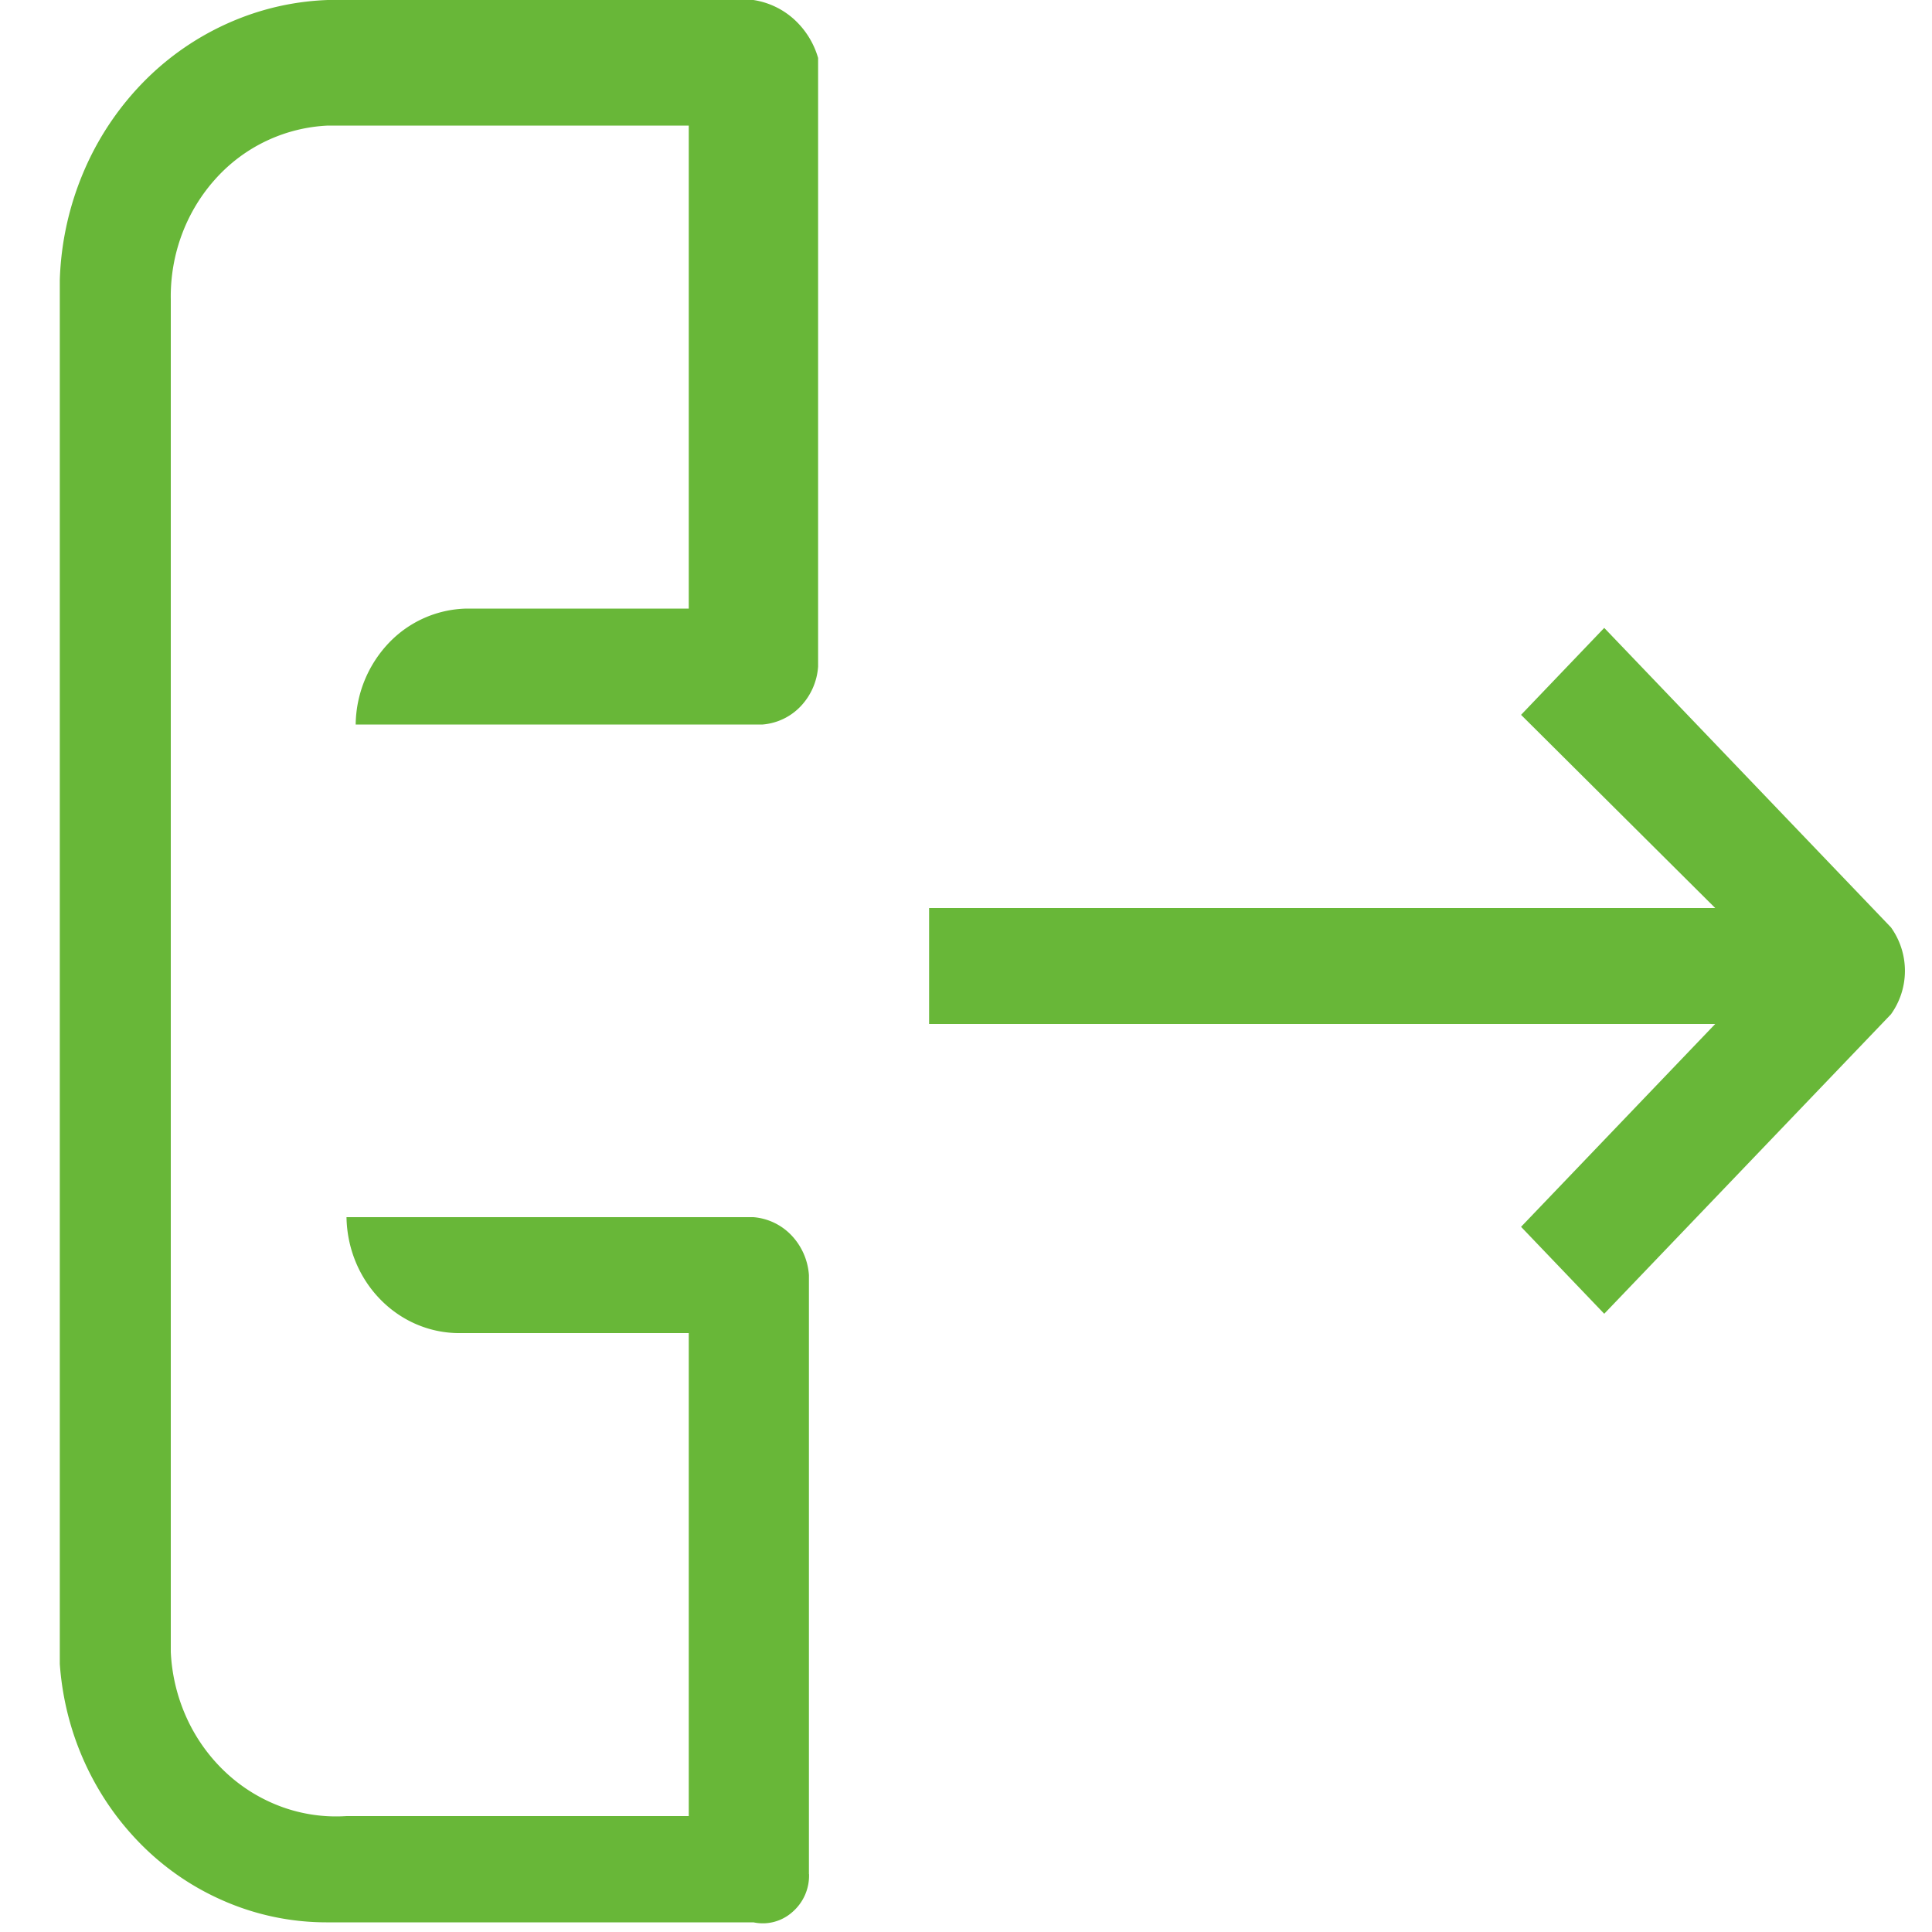 <svg width="20" height="20" fill="#68b738" xmlns="http://www.w3.org/2000/svg"><g clip-path="url(#a)"><path d="M17.756 9.4H9.618v1.2h8.138l-2.01 2.1.861.9 2.968-3.1a.772.772 0 0 0 0-.9l-2.968-3.1-.861.9 2.01 2ZM8.374 19.4v-6.2a.663.663 0 0 0-.18-.411.611.611 0 0 0-.395-.189H3.587c.005.317.127.619.342.843.214.224.503.352.806.357H7.13v5H3.587a1.645 1.645 0 0 1-.669-.095 1.7 1.7 0 0 1-.581-.357 1.785 1.785 0 0 1-.405-.565 1.854 1.854 0 0 1-.164-.683v-14c-.008-.463.158-.91.462-1.247A1.664 1.664 0 0 1 3.395 1.3H7.13v5H4.831a1.144 1.144 0 0 0-.807.357 1.247 1.247 0 0 0-.342.843h4.213a.611.611 0 0 0 .394-.189.663.663 0 0 0 .18-.411V.6a.864.864 0 0 0-.251-.402A.808.808 0 0 0 7.799 0H3.587A2.762 2.762 0 0 0 2.48.19a2.856 2.856 0 0 0-.953.617 3 3 0 0 0-.653.952A3.111 3.111 0 0 0 .619 2.9v13.9c-.028.398.023.797.15 1.173.128.376.328.72.589 1.011.26.292.576.523.927.68.35.158.728.238 1.11.236H7.8a.46.46 0 0 0 .402-.106.497.497 0 0 0 .173-.394Z"/></g><defs><clipPath id="a"><path transform="translate(.619)" d="M0 0h19.148v20H0z"/></clipPath></defs></svg>